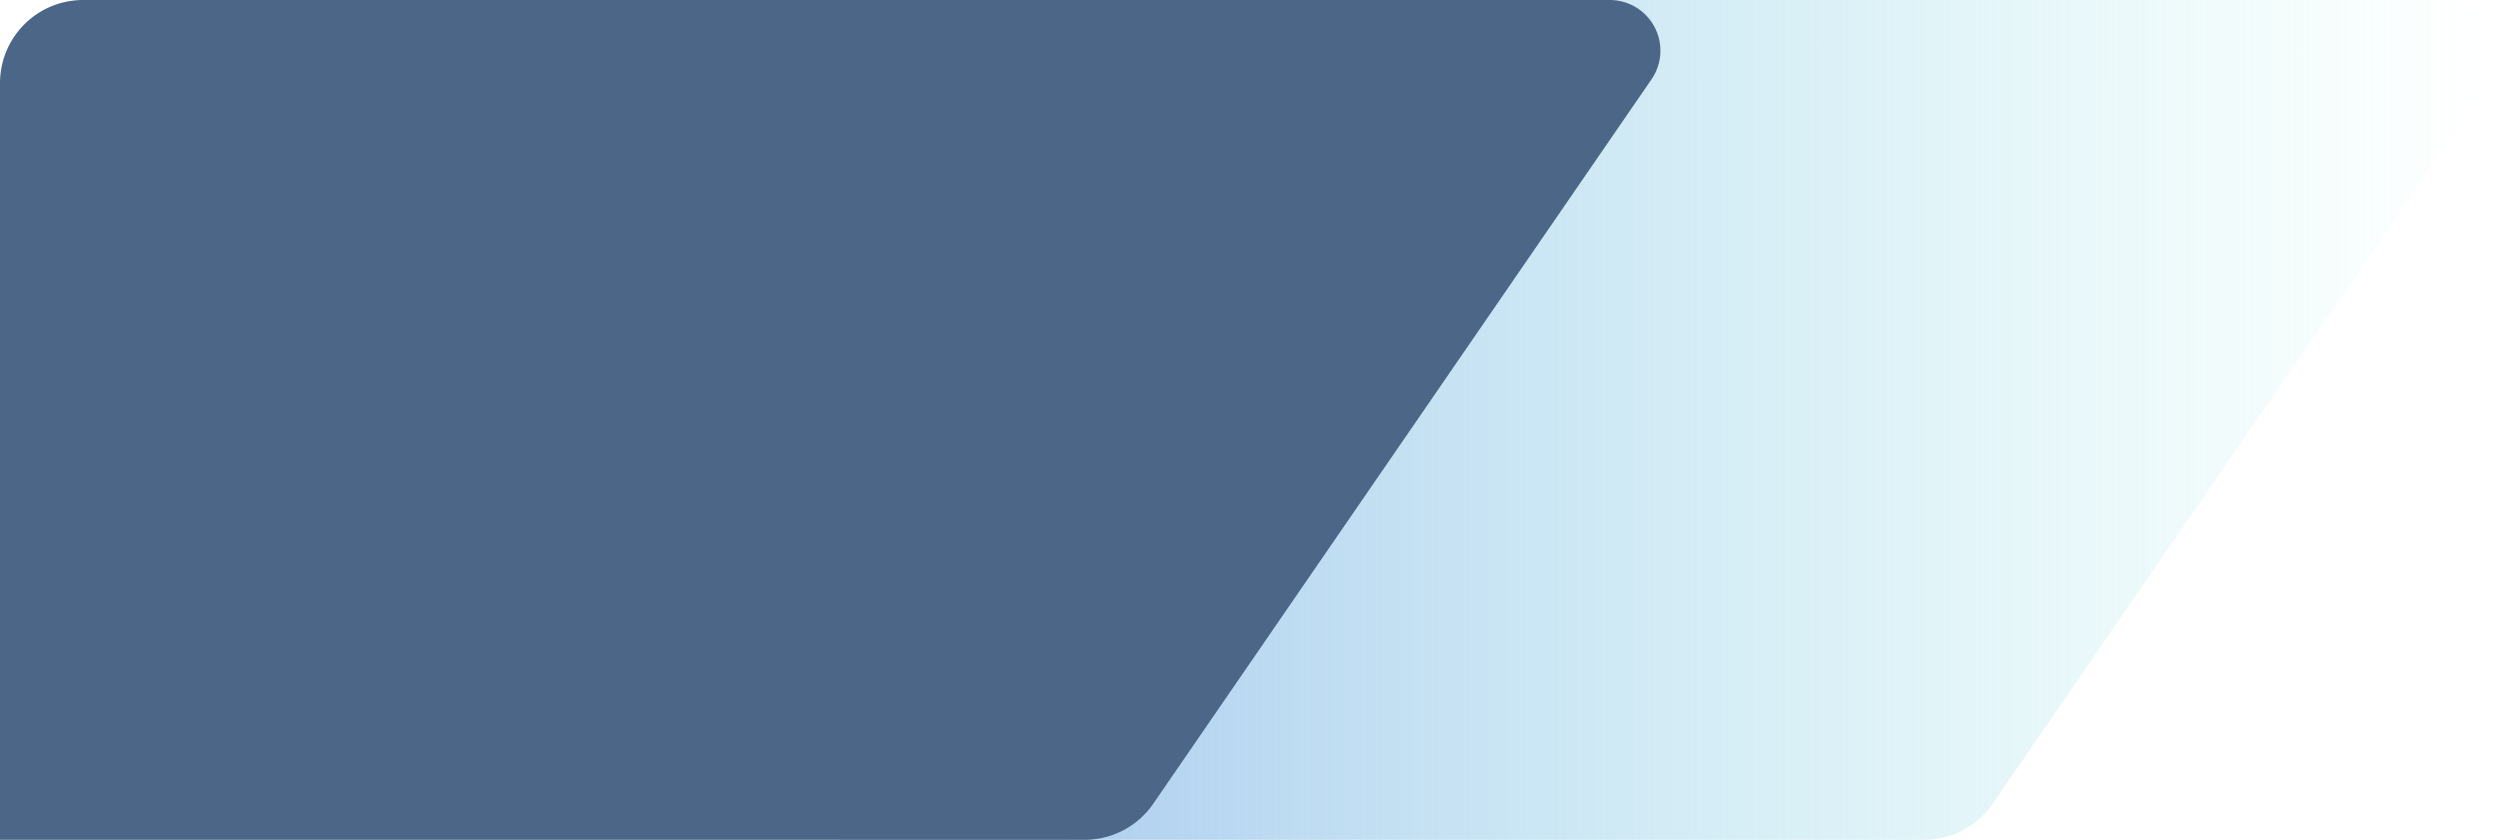 <svg xmlns="http://www.w3.org/2000/svg" xmlns:xlink="http://www.w3.org/1999/xlink" viewBox="0 0 189.45 63.64"><defs><style>.cls-1{fill:url(#未命名漸層_33);}.cls-2{fill:#4b6687;}</style><linearGradient id="未命名漸層_33" x1="63.64" y1="31.82" x2="189.45" y2="31.82" gradientUnits="userSpaceOnUse"><stop offset="0.02" stop-color="#a6c4ee"/><stop offset="0.99" stop-color="#a8edea" stop-opacity="0"/></linearGradient></defs><title>title_bg</title><g id="圖層_2" data-name="圖層 2"><g id="圖層_1-2" data-name="圖層 1"><path class="cls-1" d="M145.84,63.64H63.64V6.3A6.3,6.3,0,0,1,69.93,0H185.6a3.83,3.83,0,0,1,3.16,6L151,60.91A6.28,6.28,0,0,1,145.84,63.64Z"/><path class="cls-2" d="M82.2,63.64H0V6.3A6.3,6.3,0,0,1,6.3,0H122a3.84,3.84,0,0,1,3.16,6L87.39,60.91A6.31,6.31,0,0,1,82.2,63.64Z"/></g></g></svg>